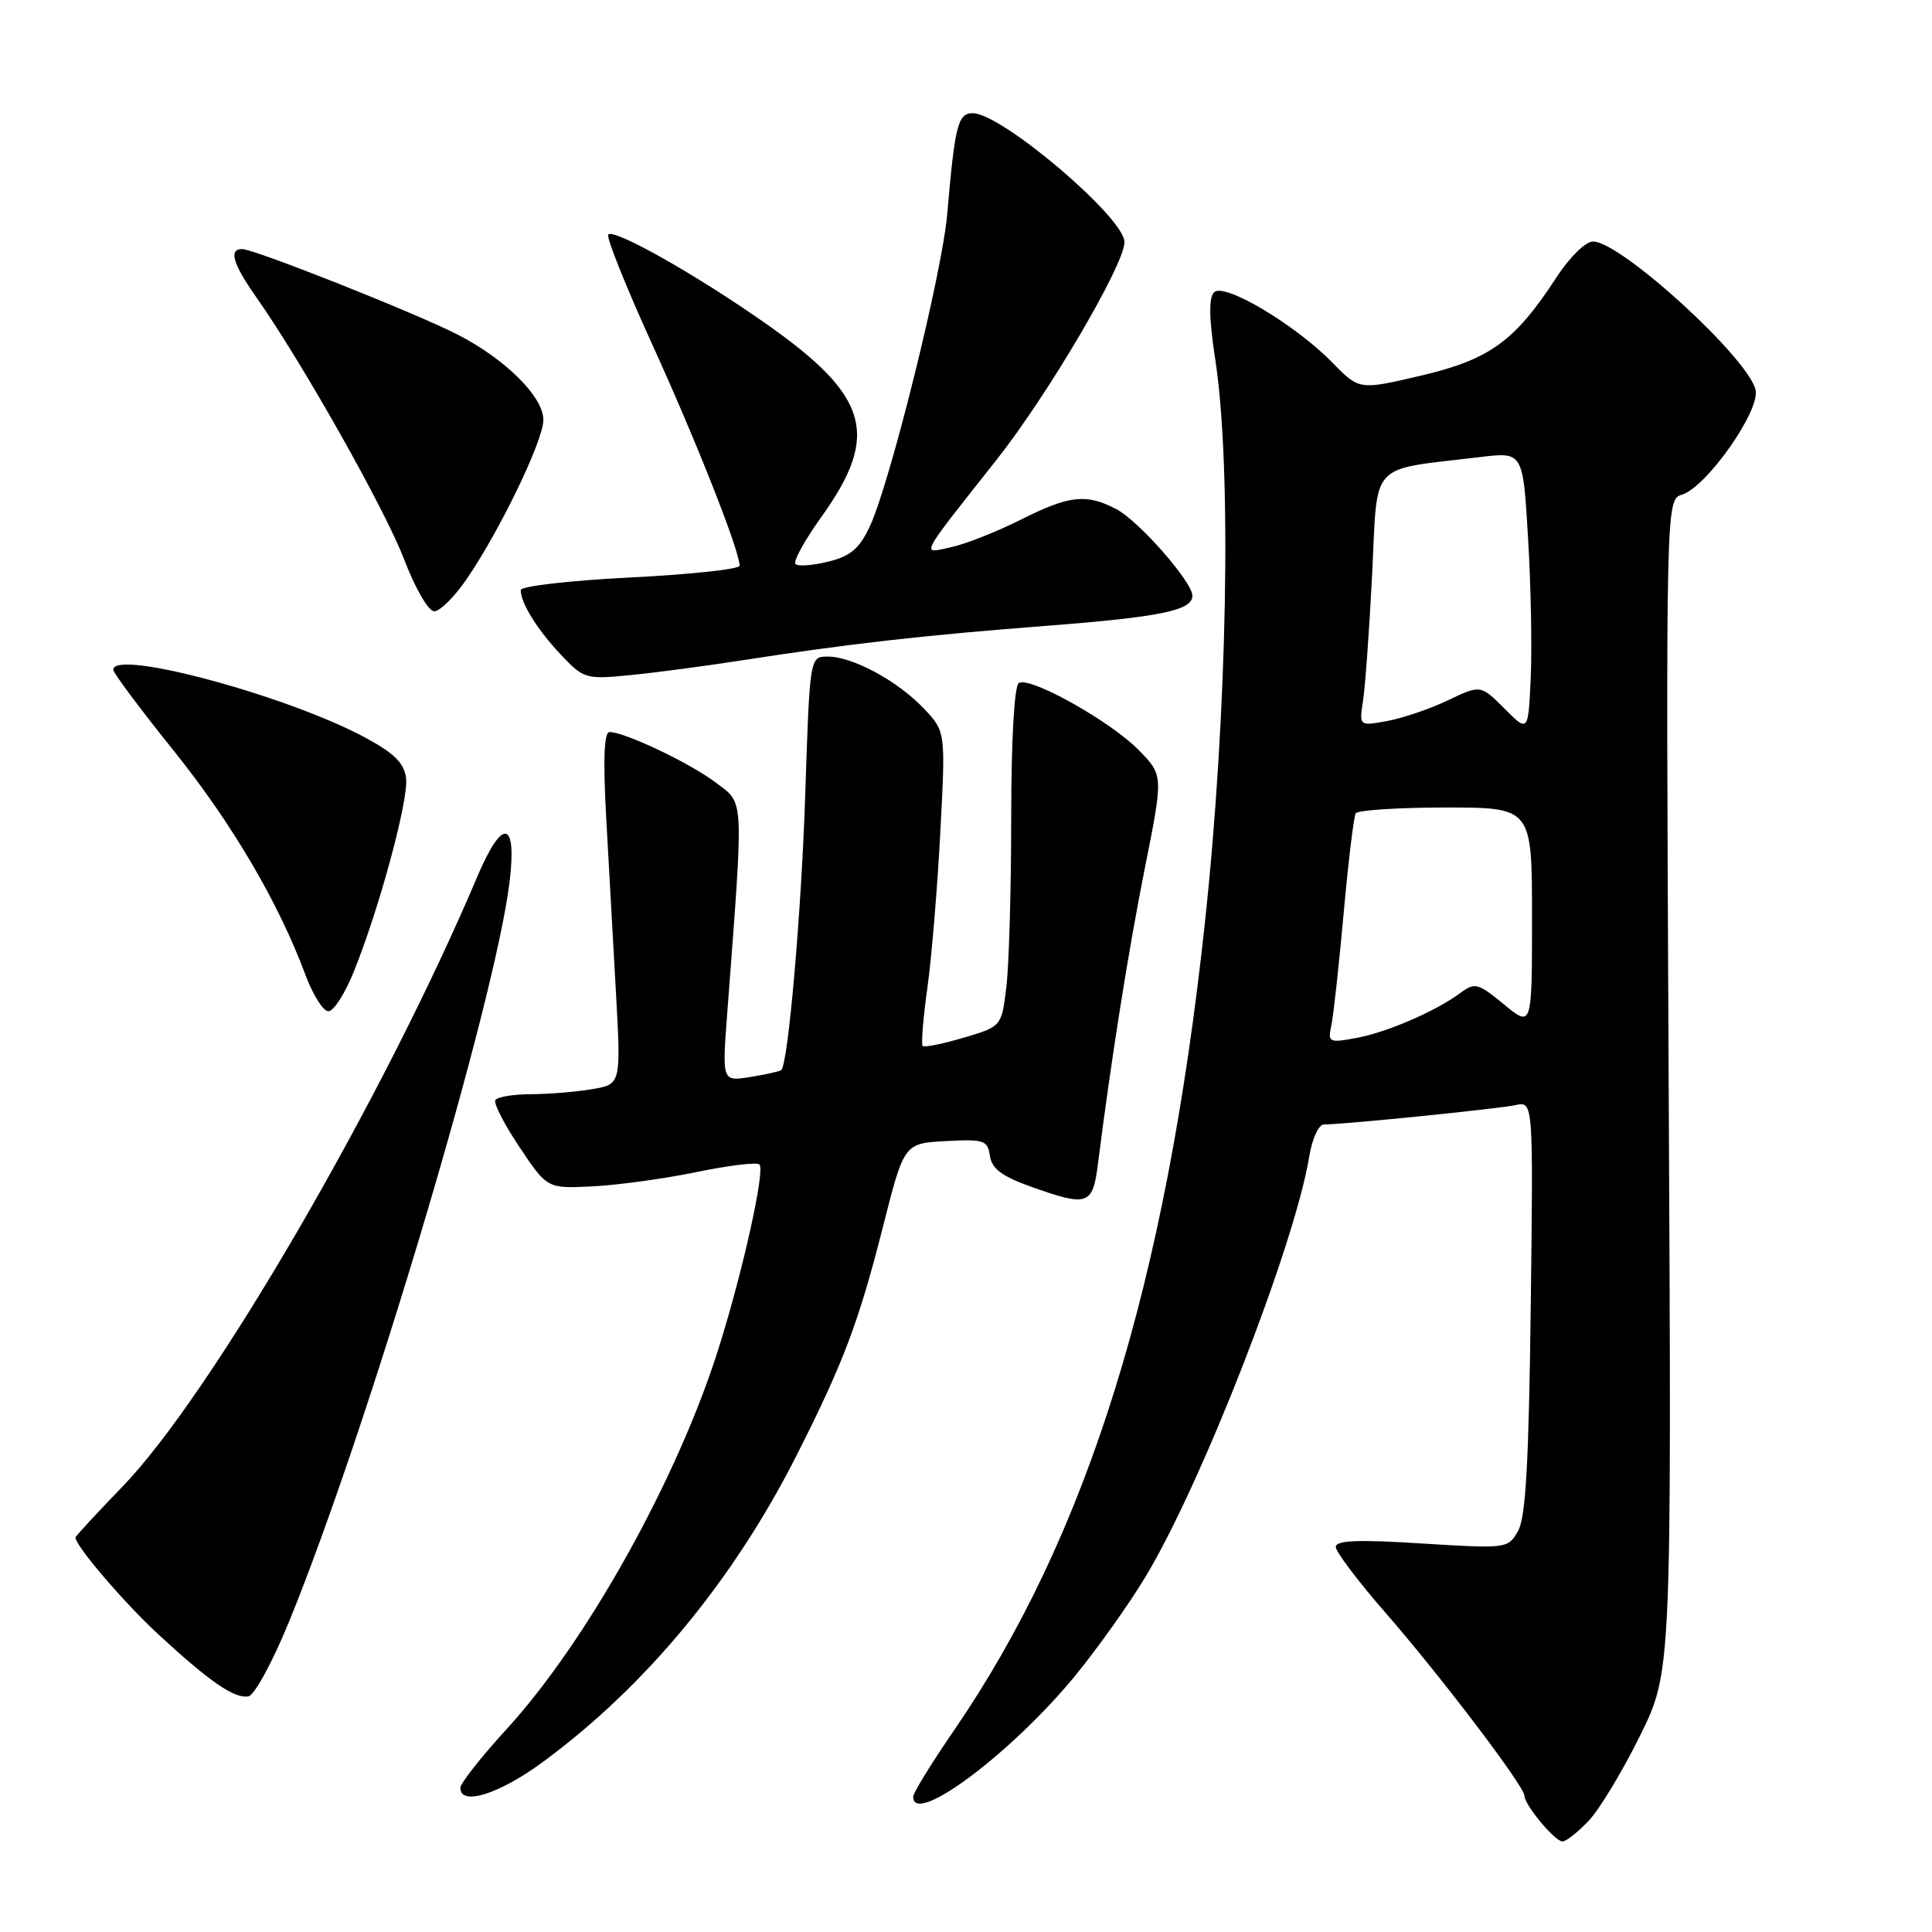 <?xml version="1.0" encoding="UTF-8" standalone="no"?>
<!DOCTYPE svg PUBLIC "-//W3C//DTD SVG 1.1//EN" "http://www.w3.org/Graphics/SVG/1.1/DTD/svg11.dtd" >
<svg xmlns="http://www.w3.org/2000/svg" xmlns:xlink="http://www.w3.org/1999/xlink" version="1.1" viewBox="0 0 256 256">
 <g >
 <path fill="currentColor"
d=" M 210.52 241.25 C 211.95 239.74 215.00 234.68 217.31 230.00 C 221.50 221.50 221.50 221.50 221.11 143.86 C 220.73 66.22 220.73 66.22 222.89 65.54 C 226.18 64.49 233.30 54.33 232.62 51.64 C 231.54 47.31 214.74 32.00 211.08 32.00 C 210.10 32.00 207.98 34.08 206.24 36.75 C 200.73 45.22 197.40 47.63 188.30 49.77 C 180.11 51.69 180.11 51.69 176.56 48.06 C 171.63 43.01 162.20 37.40 160.87 38.73 C 160.15 39.45 160.20 42.20 161.03 47.64 C 163.25 62.06 162.64 94.67 159.63 122.50 C 154.48 170.20 144.12 203.50 126.38 229.33 C 123.42 233.64 121.00 237.57 121.00 238.08 C 121.00 242.07 134.09 232.27 142.50 222.00 C 145.43 218.42 149.59 212.57 151.75 208.99 C 159.22 196.64 171.56 164.97 173.48 153.25 C 173.86 150.91 174.73 149.00 175.41 149.00 C 178.01 149.00 198.61 146.92 200.83 146.43 C 203.17 145.92 203.17 145.92 202.83 173.21 C 202.58 193.74 202.17 201.09 201.15 202.86 C 199.82 205.20 199.69 205.22 188.40 204.52 C 179.92 203.98 177.00 204.10 177.00 204.98 C 177.00 205.63 180.01 209.61 183.69 213.82 C 190.97 222.18 202.00 236.71 202.00 237.95 C 202.00 239.15 206.03 244.00 207.03 244.00 C 207.52 244.00 209.09 242.76 210.52 241.25 Z  M 71.95 233.46 C 85.59 223.42 97.23 209.33 105.62 192.71 C 111.79 180.50 113.79 175.18 117.01 162.50 C 119.80 151.50 119.80 151.50 125.33 151.20 C 130.40 150.93 130.87 151.09 131.17 153.16 C 131.42 154.85 132.75 155.86 136.50 157.20 C 144.14 159.94 144.79 159.73 145.48 154.25 C 147.26 140.19 149.49 126.15 151.68 115.12 C 154.15 102.75 154.15 102.75 150.95 99.45 C 147.25 95.63 136.48 89.59 135.00 90.50 C 134.40 90.87 134.00 97.94 133.99 108.31 C 133.99 117.76 133.70 127.86 133.35 130.75 C 132.72 136.01 132.72 136.01 127.69 137.50 C 124.92 138.32 122.48 138.81 122.26 138.60 C 122.04 138.38 122.32 134.89 122.89 130.85 C 123.45 126.81 124.22 117.52 124.60 110.21 C 125.30 96.93 125.30 96.93 122.40 93.87 C 118.92 90.21 112.98 87.00 109.69 87.00 C 107.30 87.00 107.30 87.00 106.70 105.25 C 106.19 120.81 104.45 140.81 103.53 141.79 C 103.37 141.95 101.55 142.36 99.46 142.70 C 95.68 143.31 95.68 143.31 96.35 134.41 C 98.57 105.04 98.65 106.59 94.89 103.73 C 91.51 101.15 82.80 97.00 80.77 97.00 C 80.04 97.00 79.90 100.57 80.32 108.25 C 80.66 114.44 81.25 124.94 81.62 131.60 C 82.29 143.69 82.29 143.69 78.39 144.33 C 76.25 144.69 72.61 144.98 70.31 144.99 C 68.00 145.00 65.90 145.34 65.64 145.77 C 65.38 146.19 66.83 149.00 68.85 152.02 C 72.52 157.50 72.52 157.50 78.51 157.20 C 81.81 157.04 88.00 156.19 92.27 155.31 C 96.54 154.42 100.30 153.97 100.63 154.30 C 101.40 155.07 98.48 168.28 95.27 178.50 C 89.85 195.82 77.80 217.47 67.09 229.16 C 63.74 232.82 61.00 236.30 61.00 236.90 C 61.00 239.35 66.14 237.74 71.95 233.46 Z  M 38.25 215.00 C 48.62 189.71 65.58 132.85 67.52 116.87 C 68.52 108.62 66.57 108.30 63.24 116.17 C 50.78 145.60 27.92 184.90 16.25 196.96 C 12.81 200.52 10.00 203.56 10.00 203.72 C 10.00 204.84 16.42 212.35 21.00 216.58 C 27.83 222.89 31.09 225.12 32.93 224.77 C 33.72 224.62 36.11 220.22 38.25 215.00 Z  M 46.88 128.75 C 50.26 120.39 54.14 106.02 53.81 103.14 C 53.57 101.14 52.30 99.85 48.50 97.79 C 38.22 92.21 14.98 85.94 15.01 88.75 C 15.01 89.16 18.60 93.98 23.00 99.45 C 30.76 109.12 36.91 119.58 40.50 129.25 C 41.48 131.86 42.83 134.00 43.52 134.00 C 44.21 134.00 45.72 131.64 46.88 128.75 Z  M 98.50 87.47 C 112.58 85.29 122.30 84.19 138.46 82.94 C 153.76 81.76 158.00 80.90 158.00 78.94 C 158.00 77.10 150.85 68.97 147.88 67.44 C 143.90 65.38 141.68 65.63 135.22 68.88 C 132.07 70.46 127.95 72.09 126.05 72.50 C 122.00 73.38 121.58 74.18 132.10 60.86 C 138.88 52.28 149.00 35.05 149.00 32.08 C 149.00 28.84 132.71 15.00 128.90 15.00 C 126.92 15.00 126.53 16.57 125.51 28.39 C 124.84 36.19 117.92 64.08 115.25 69.76 C 113.87 72.70 112.69 73.70 109.75 74.42 C 107.70 74.93 105.74 75.07 105.41 74.74 C 105.07 74.40 106.63 71.57 108.88 68.43 C 116.66 57.57 115.15 52.44 101.31 42.76 C 92.18 36.36 81.39 30.28 80.60 31.07 C 80.29 31.37 82.90 37.89 86.39 45.56 C 92.27 58.45 98.00 72.98 98.00 74.96 C 98.00 75.42 91.47 76.12 83.50 76.52 C 75.53 76.92 69.00 77.67 69.00 78.19 C 69.00 79.92 71.21 83.46 74.34 86.77 C 77.34 89.95 77.63 90.03 83.47 89.46 C 86.79 89.14 93.55 88.24 98.50 87.47 Z  M 61.82 76.75 C 66.23 70.33 72.00 58.36 72.00 55.64 C 72.00 52.57 66.96 47.57 60.61 44.32 C 55.00 41.45 33.69 33.00 32.08 33.00 C 30.28 33.00 30.85 34.96 33.93 39.34 C 40.05 48.04 50.99 67.44 53.53 74.08 C 55.02 77.97 56.77 81.00 57.54 81.00 C 58.29 81.00 60.22 79.09 61.82 76.75 Z  M 176.41 135.87 C 176.69 134.57 177.42 127.89 178.04 121.02 C 178.66 114.16 179.38 108.20 179.64 107.77 C 179.90 107.35 185.27 107.00 191.56 107.00 C 203.00 107.00 203.00 107.00 203.00 121.57 C 203.00 136.15 203.00 136.15 199.29 133.09 C 195.87 130.27 195.43 130.15 193.54 131.55 C 190.25 133.99 183.80 136.79 179.70 137.54 C 176.09 138.21 175.93 138.12 176.41 135.87 Z  M 199.35 93.89 C 196.19 90.73 196.19 90.73 191.85 92.80 C 189.46 93.94 185.83 95.17 183.80 95.54 C 180.09 96.21 180.09 96.21 180.61 92.85 C 180.90 91.01 181.44 83.44 181.82 76.03 C 182.58 60.89 181.22 62.36 196.15 60.56 C 201.80 59.88 201.80 59.88 202.47 71.19 C 202.85 77.41 203.01 85.77 202.83 89.78 C 202.50 97.05 202.50 97.05 199.35 93.89 Z "/>
</g>
</svg>